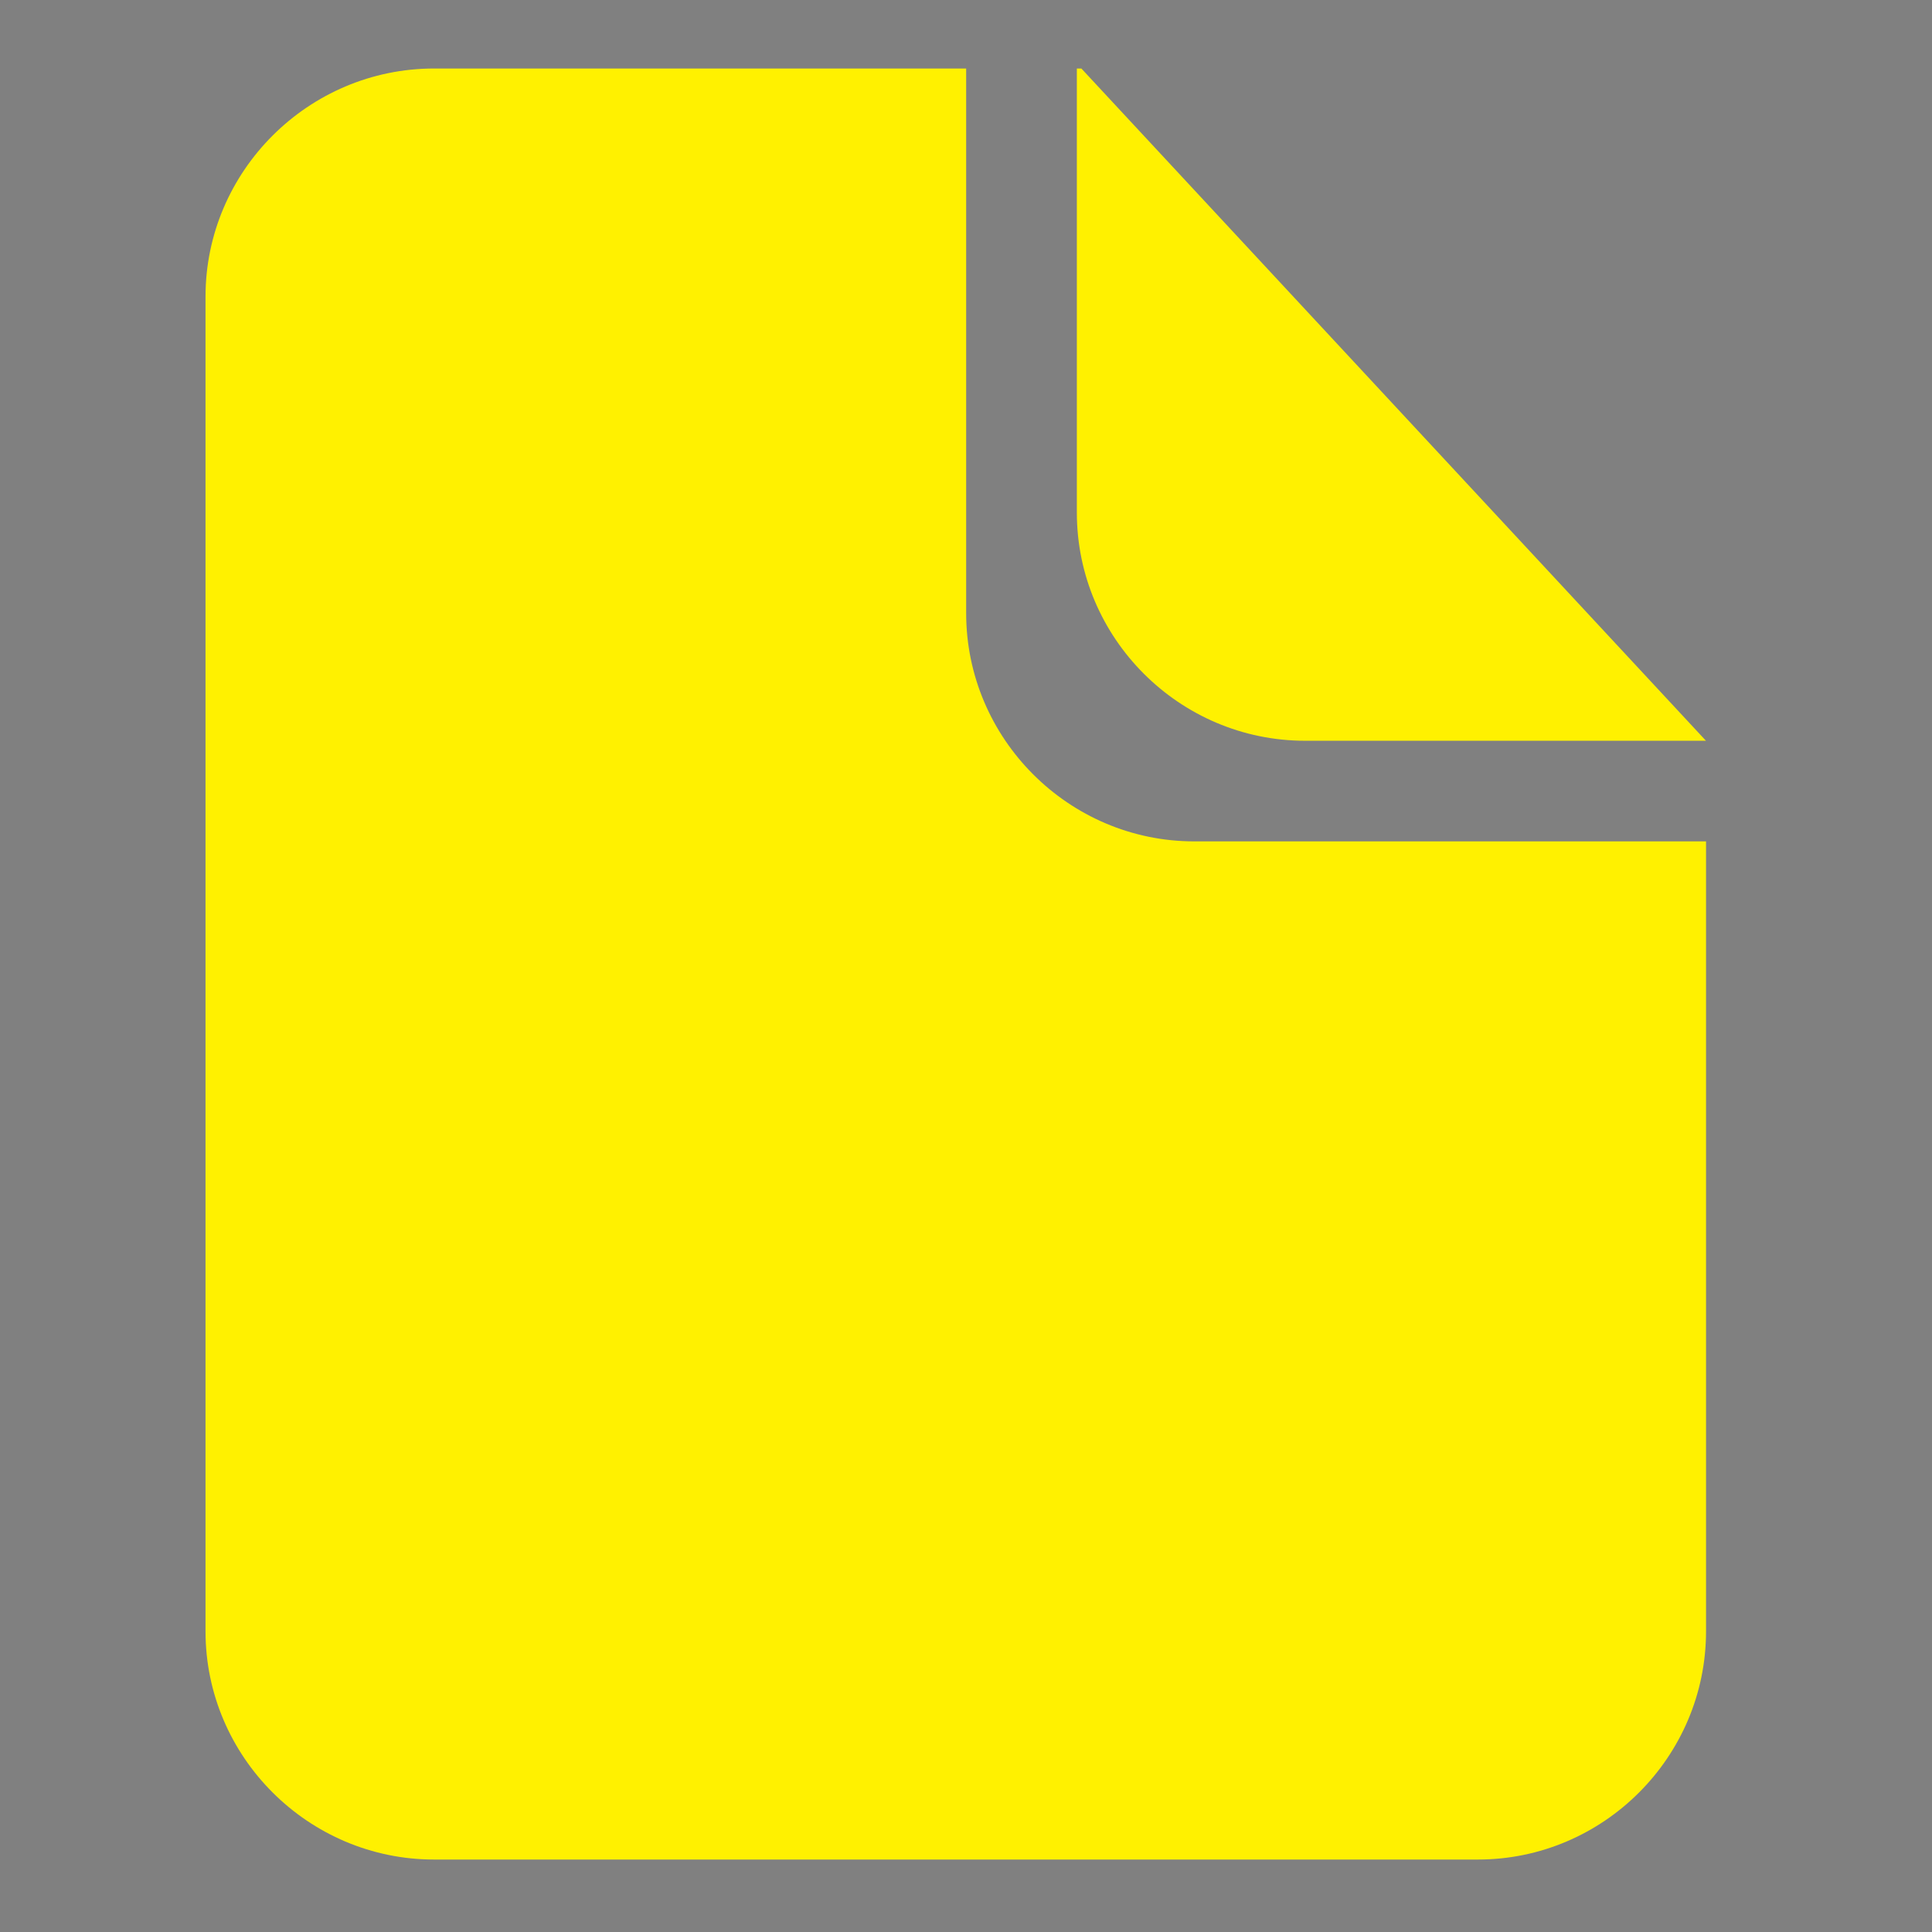 <?xml version="1.0" encoding="utf-8"?>
<!-- Generator: Adobe Illustrator 15.0.2, SVG Export Plug-In . SVG Version: 6.00 Build 0)  -->
<!DOCTYPE svg PUBLIC "-//W3C//DTD SVG 1.1//EN" "http://www.w3.org/Graphics/SVG/1.1/DTD/svg11.dtd">
<svg version="1.1" id="Layer_1" xmlns="http://www.w3.org/2000/svg" xmlns:xlink="http://www.w3.org/1999/xlink" x="0px" y="0px"
	 width="24px" height="24px" viewBox="0 0 24 24" enable-background="new 0 0 24 24" xml:space="preserve">
<rect x="0" y="0" width="24" height="24" fill="#808080" stroke="none"/>
<line fill="none" stroke="#000000" stroke-miterlimit="10" x1="-467.5" y1="-144.5" x2="-465.5" y2="-142.5"/>
<path fill="#FFF100" d="M14.836,10.452c-1.559,0-2.834-1.275-2.834-2.835V0.851H5.393c-1.562,0-2.84,1.275-2.84,2.834v16.58
	c0,1.56,1.278,2.835,2.84,2.835h12.966c1.559,0,2.834-1.275,2.834-2.835v-9.813H14.836z"/>
<path fill="#FFF100" d="M13.433,0.851h-0.056v5.516c0,1.56,1.274,2.835,2.836,2.835h4.979L13.433,0.851z"/>
</svg>
